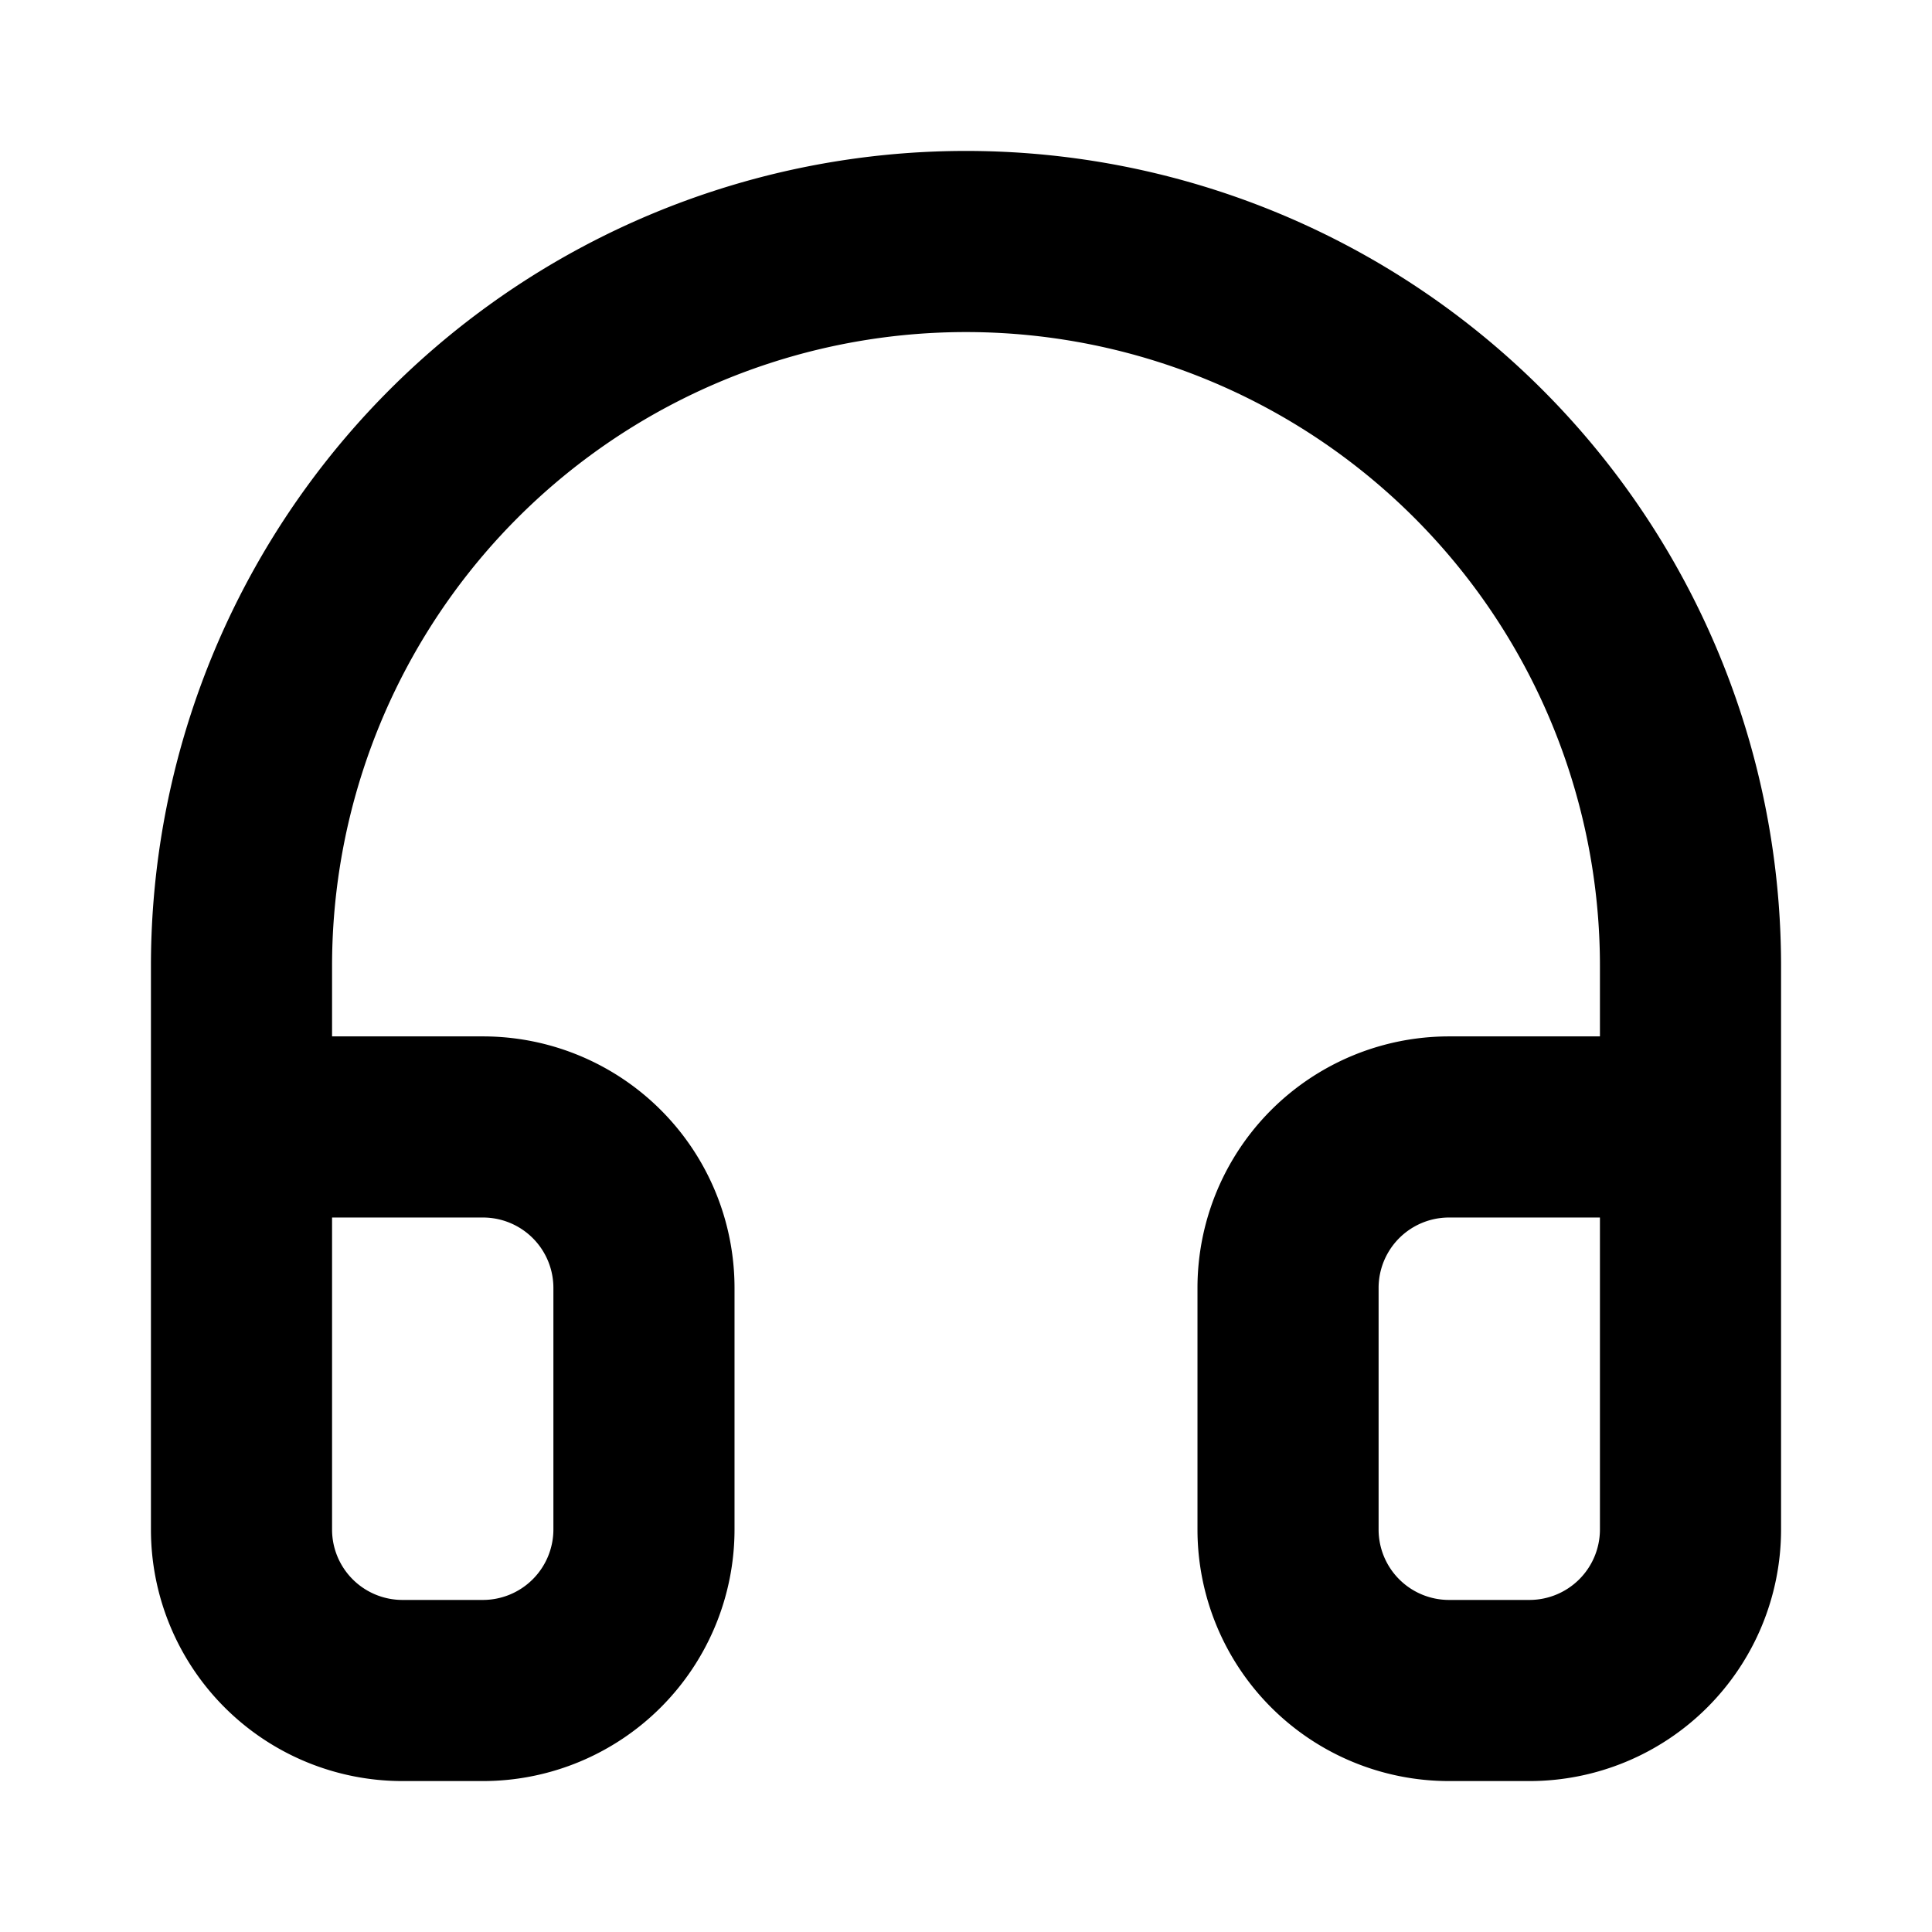 <svg xmlns="http://www.w3.org/2000/svg" viewBox="0 0 16 16" stroke-linejoin="round" stroke-linecap="round" stroke="currentColor" fill="none"><path stroke-width="1.5" d="M2 12V8a6 6 0 1 1 12 0v4m0 .667A1.334 1.334 0 0 1 12.667 14H12a1.333 1.333 0 0 1-1.333-1.333v-2A1.333 1.333 0 0 1 12 9.333h2v3.334Zm-12 0A1.333 1.333 0 0 0 3.333 14H4a1.334 1.334 0 0 0 1.333-1.333v-2A1.333 1.333 0 0 0 4 9.333H2v3.334Z"/></svg>